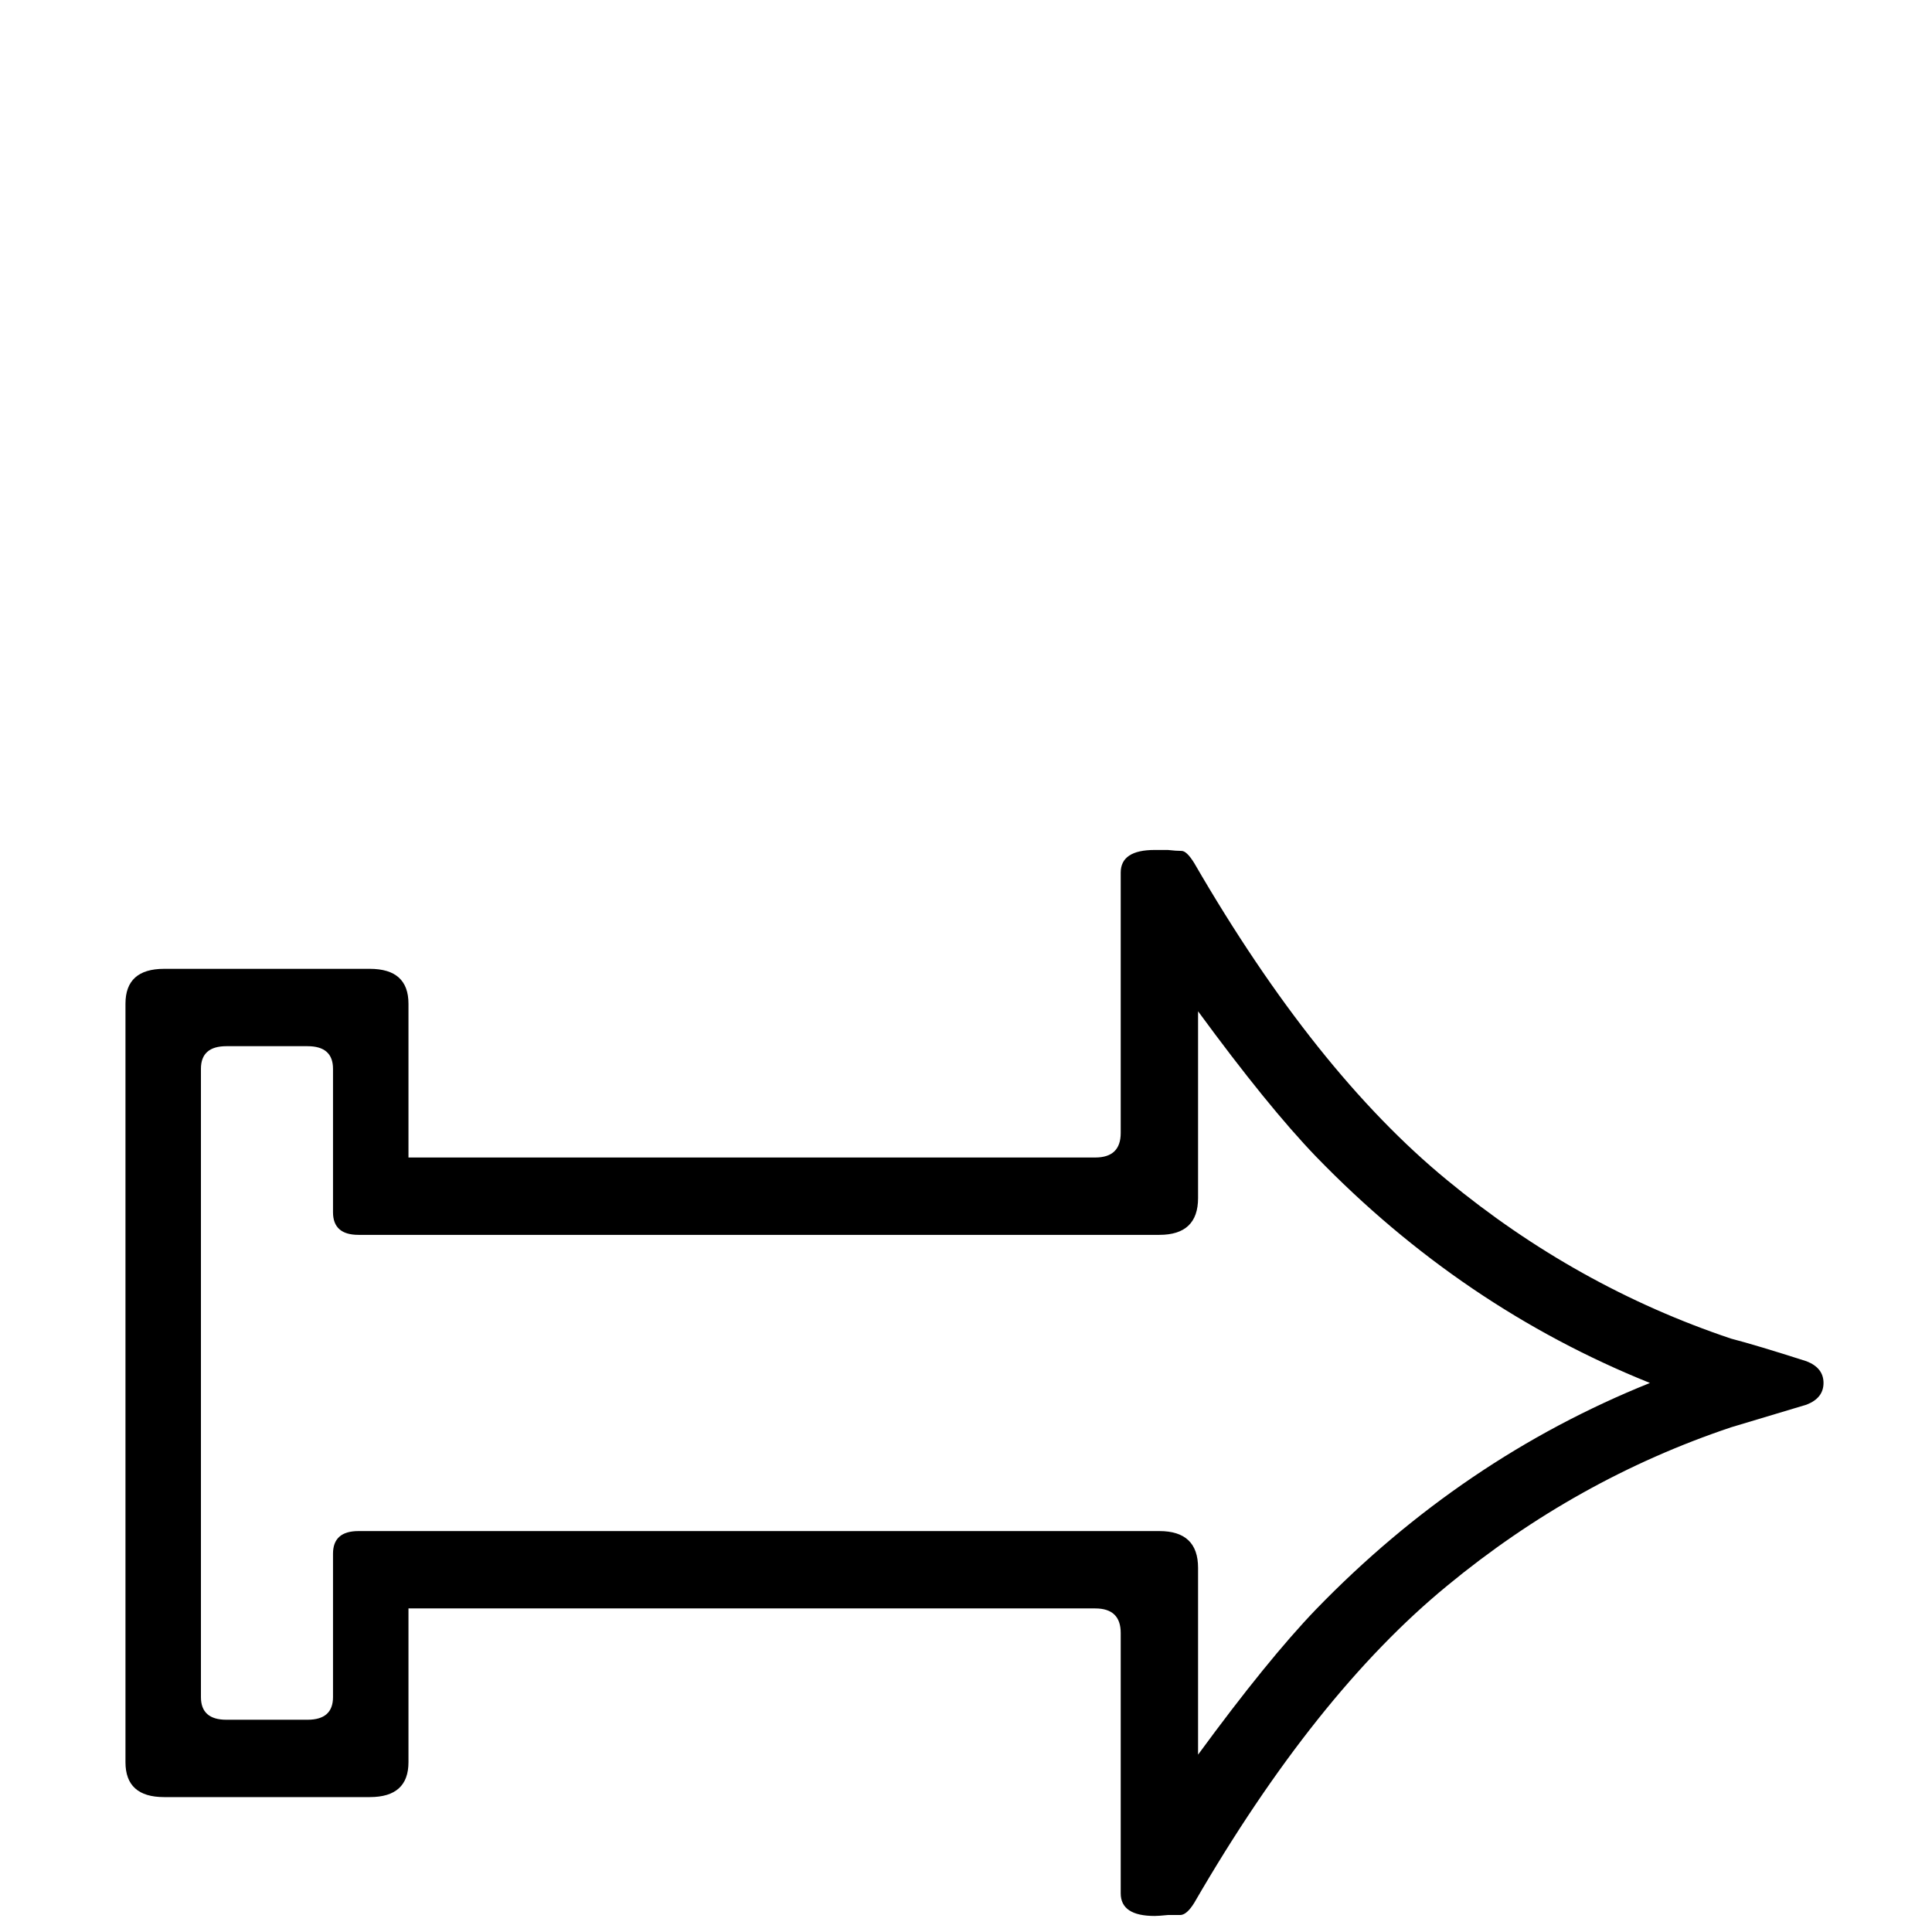 <?xml version="1.0" standalone="no"?>
<!DOCTYPE svg PUBLIC "-//W3C//DTD SVG 1.1//EN" "http://www.w3.org/Graphics/SVG/1.1/DTD/svg11.dtd" >
<svg viewBox="0 -442 2048 2048">
  <g transform="matrix(1 0 0 -1 0 1606)">
   <path fill="currentColor"
d="M1933 582q0 -16 -18 -23q-27 -8 -80 -24q-164 -55 -301 -168q-140 -115 -268 -336q-8 -13 -15 -13h-13q-10 -1 -14 -1q-36 0 -36 24v276q0 26 -27 26h-728v-163q0 -37 -41 -37h-218q-41 0 -41 37v804q0 37 41 37h218q41 0 41 -37v-163h728q27 0 27 26v276q0 24 36 24h14
q9 -1 14.5 -1t13.5 -13q128 -221 268 -336q137 -113 301 -168q27 -7 80 -24q18 -7 18 -23zM1749 582q-199 80 -354 240q-51 53 -125 154v-198q0 -39 -41 -39h-849q-27 0 -27 24v152q0 24 -27 24h-86q-27 0 -27 -24v-666q0 -24 27 -24h86q27 0 27 24v152q0 24 27 24h849
q41 0 41 -39v-198q74 101 125 154q155 160 354 240z" />
  </g>

</svg>
